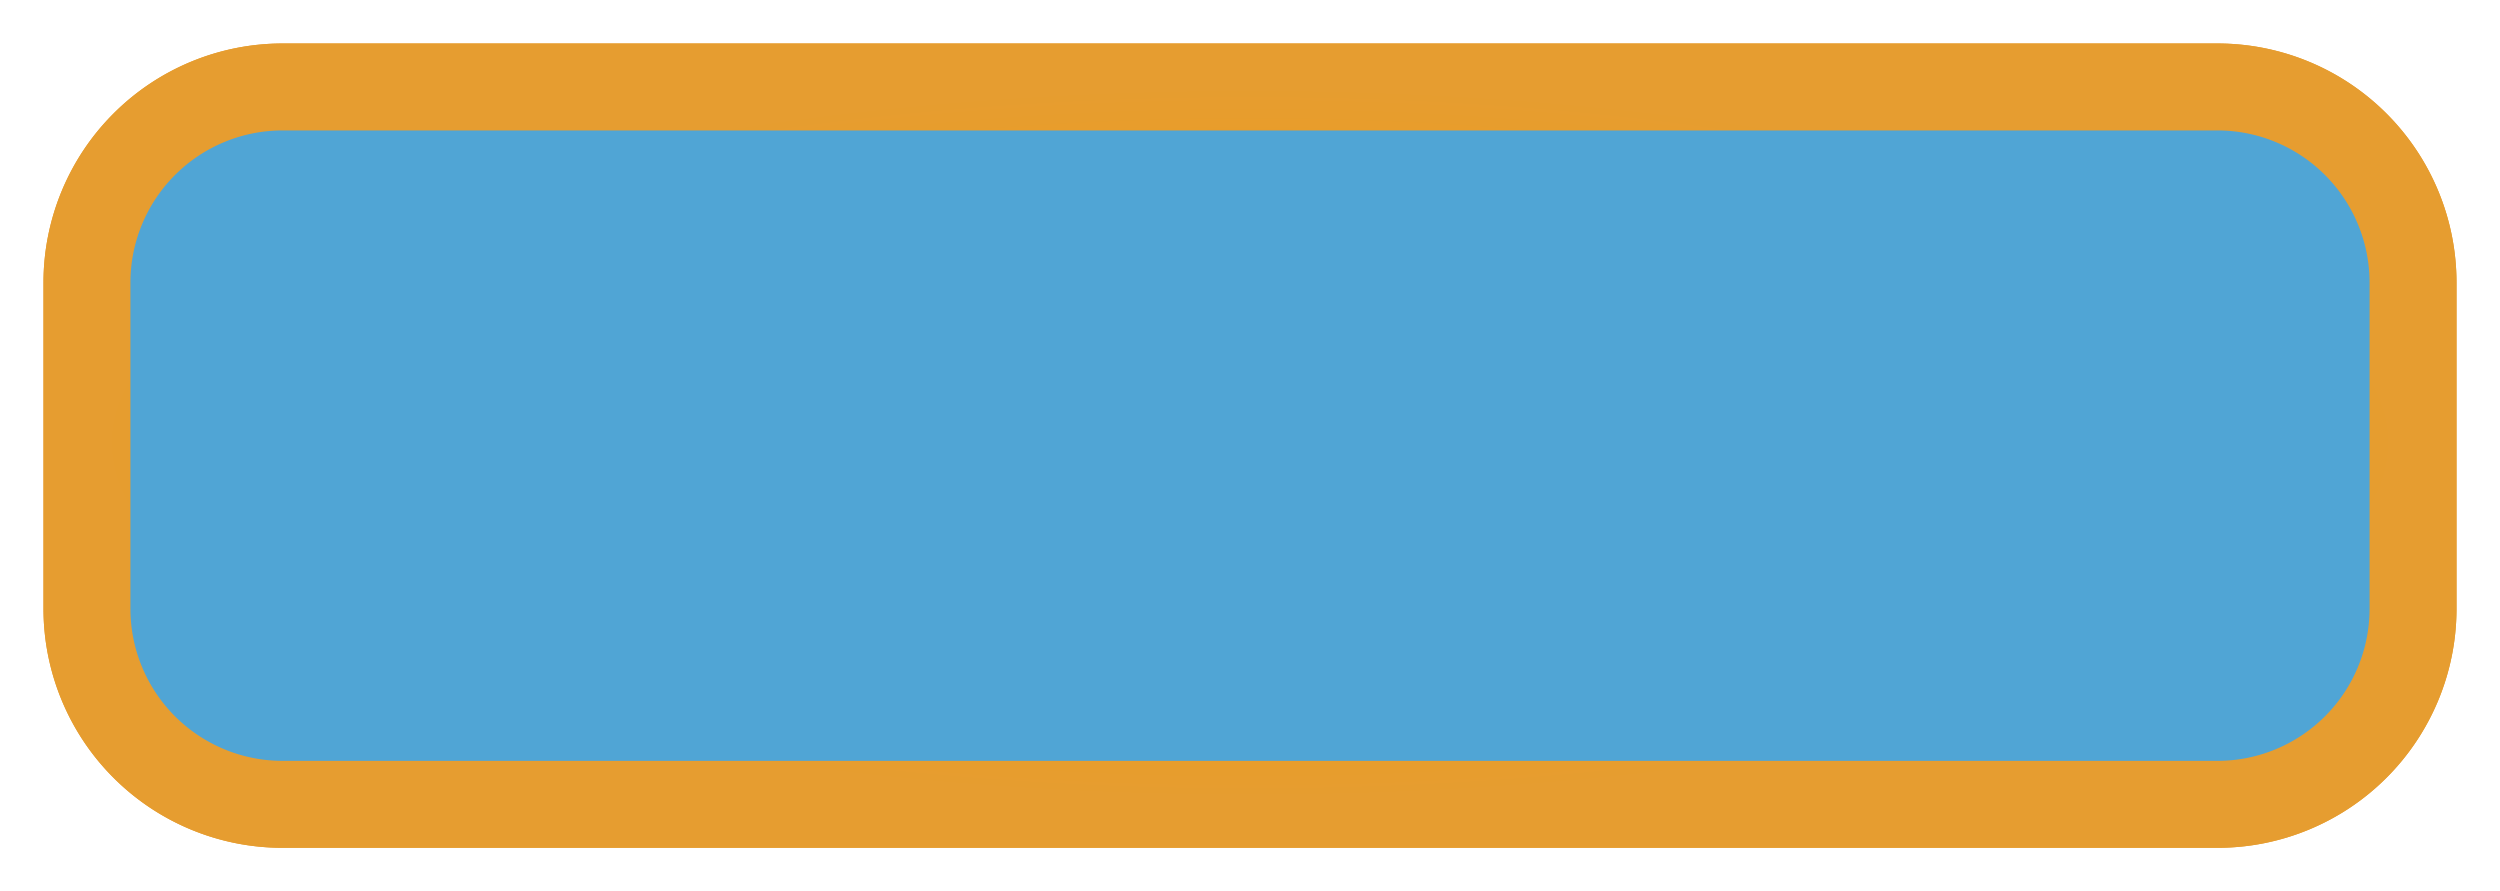 ﻿<?xml version="1.0" encoding="utf-8"?>
<svg version="1.1" xmlns:xlink="http://www.w3.org/1999/xlink" width="115px" height="41px" xmlns="http://www.w3.org/2000/svg">
  <defs>
    <radialGradient cx="422.5" cy="317.5" r="53.03" gradientTransform="matrix(-1 0 -0 -0.309 845 415.472 )" gradientUnits="userSpaceOnUse" id="RadialGradient60">
      <stop id="Stop61" stop-color="#a36717" offset="0" />
      <stop id="Stop62" stop-color="#ee9b1d" offset="0.52" />
      <stop id="Stop63" stop-color="#e69d30" offset="1" />
    </radialGradient>
    <filter x="365px" y="297px" width="115px" height="41px" filterUnits="userSpaceOnUse" id="filter64">
      <feOffset dx="0" dy="0" in="SourceAlpha" result="shadowOffsetInner" />
      <feGaussianBlur stdDeviation="1" in="shadowOffsetInner" result="shadowGaussian" />
      <feComposite in2="shadowGaussian" operator="atop" in="SourceAlpha" result="shadowComposite" />
      <feColorMatrix type="matrix" values="0 0 0 0 0.09  0 0 0 0 0.086  0 0 0 0 0.086  0 0 0 0.349 0  " in="shadowComposite" />
    </filter>
    <g id="widget65">
      <path d="M 370.5 310  A 7.5 7.5 0 0 1 378 302.5 L 467 302.5  A 7.5 7.5 0 0 1 474.5 310 L 474.5 325  A 7.5 7.5 0 0 1 467 332.5 L 378 332.5  A 7.5 7.5 0 0 1 370.5 325 L 370.5 310  Z " fill-rule="nonzero" fill="#50a5d5" stroke="none" />
      <path d="M 369 310  A 9 9 0 0 1 378 301 L 467 301  A 9 9 0 0 1 476 310 L 476 325  A 9 9 0 0 1 467 334 L 378 334  A 9 9 0 0 1 369 325 L 369 310  Z " stroke-width="4" stroke="url(#RadialGradient60)" fill="none" />
    </g>
  </defs>
  <g transform="matrix(1 0 0 1 -365 -297 )">
    <use xlink:href="#widget65" filter="url(#filter64)" />
    <use xlink:href="#widget65" />
  </g>
</svg>
